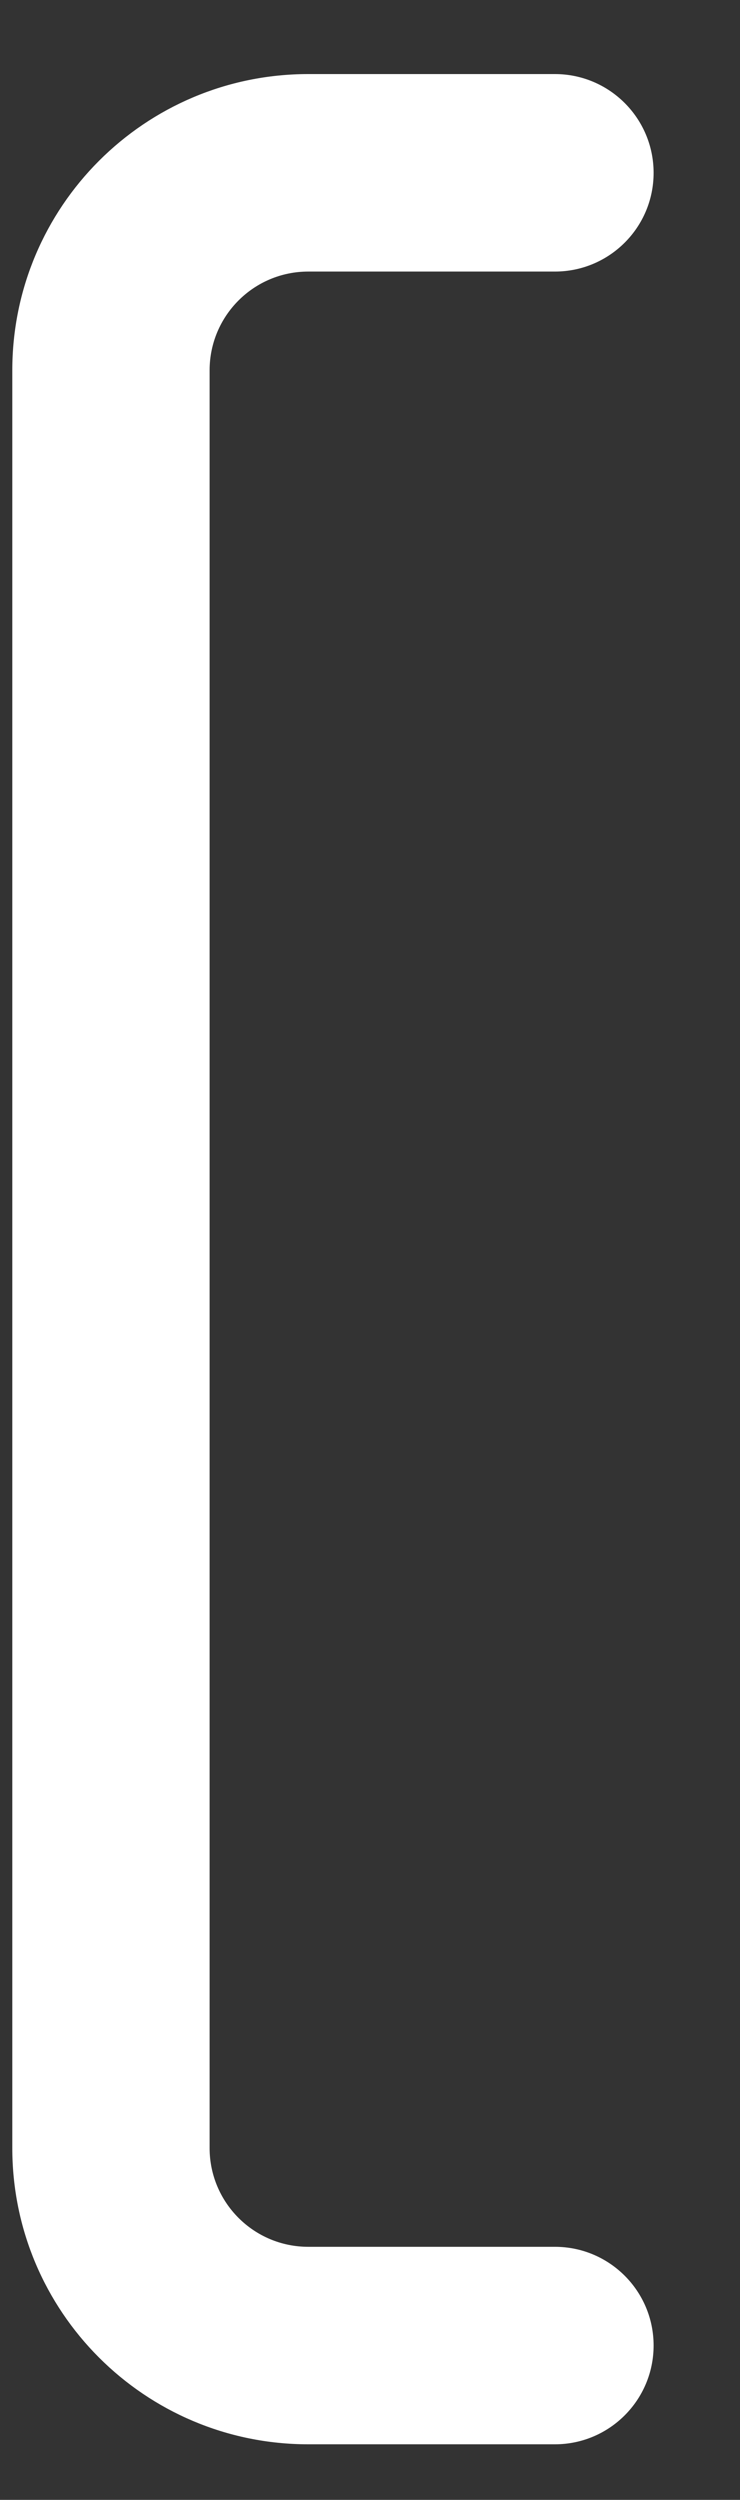 <svg width="8" height="27" viewBox="0 0 8 27" fill="none" xmlns="http://www.w3.org/2000/svg">
<rect x="0" y="0" width="8" height="27" fill="#333333" stroke="none"/>
<path d="M5.999 2.933C6.588 2.933 7.066 2.456 7.066 1.867C7.066 1.278 6.588 0.8 5.999 0.8V2.933ZM5.999 26.4C6.588 26.4 7.066 25.922 7.066 25.333C7.066 24.744 6.588 24.267 5.999 24.267V26.4ZM5.999 0.8H3.333V2.933H5.999V0.8ZM0.133 4V23.2H2.266V4H0.133ZM3.333 26.4H5.999V24.267H3.333V26.4ZM0.133 23.2C0.133 24.967 1.565 26.4 3.333 26.4V24.267C2.743 24.267 2.266 23.789 2.266 23.2H0.133ZM3.333 0.8C1.565 0.8 0.133 2.233 0.133 4H2.266C2.266 3.411 2.743 2.933 3.333 2.933V0.8Z" fill="white"/>
</svg>
